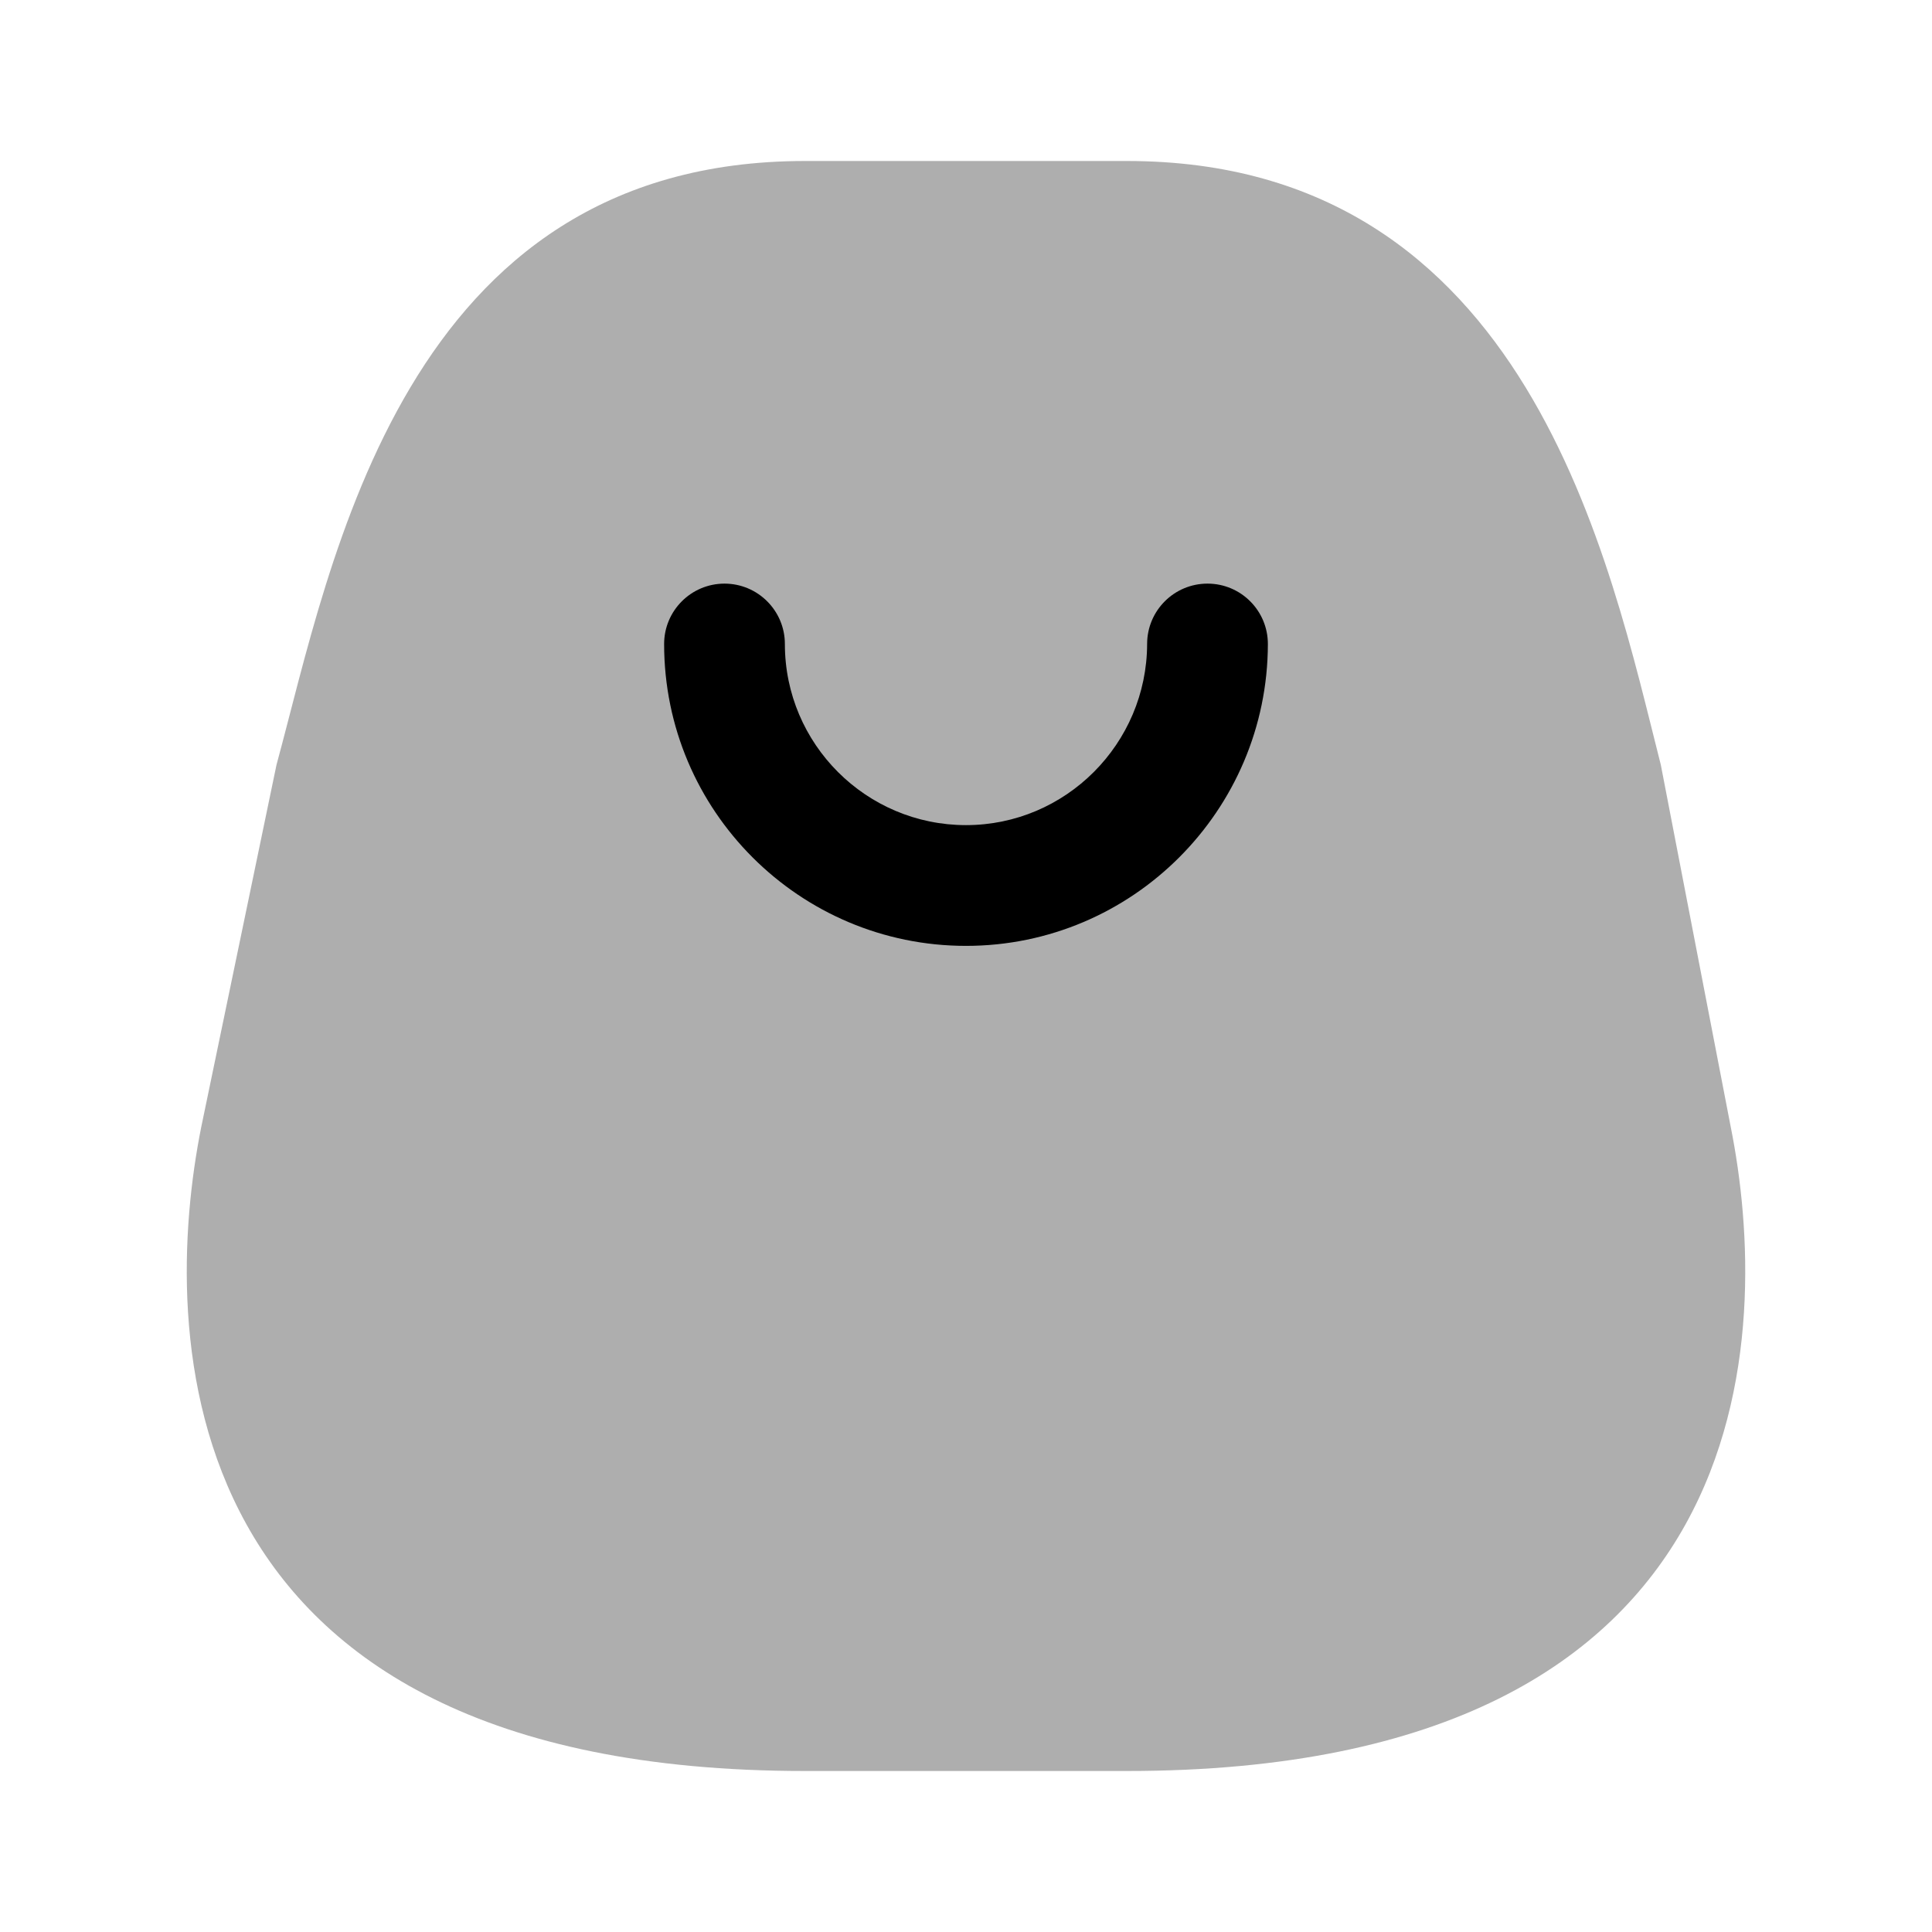 <svg width="24" height="24" viewBox="0 0 24 24" fill="none" xmlns="http://www.w3.org/2000/svg">
<path opacity="0.32" d="M3.435 9.5L2.5 14C2 16.5 2 22 10 22H14C22 22 22 16.5 21.5 14L20.631 9.5C19.995 7 19 2 14 2H10C5 2 4.116 7 3.435 9.5Z" fill="black"/>
<path fill-rule="evenodd" clip-rule="evenodd" d="M15.75 8.002C15.746 10.066 14.069 11.75 12 11.75C9.933 11.75 8.25 10.072 8.25 8C8.25 7.586 8.586 7.25 9 7.25C9.414 7.25 9.75 7.586 9.75 8C9.75 9.242 10.76 10.25 12 10.25C13.238 10.25 14.247 9.24 14.25 7.998C14.251 7.584 14.587 7.249 15.002 7.25C15.416 7.251 15.751 7.587 15.75 8.002Z" fill="black"/>
</svg>

